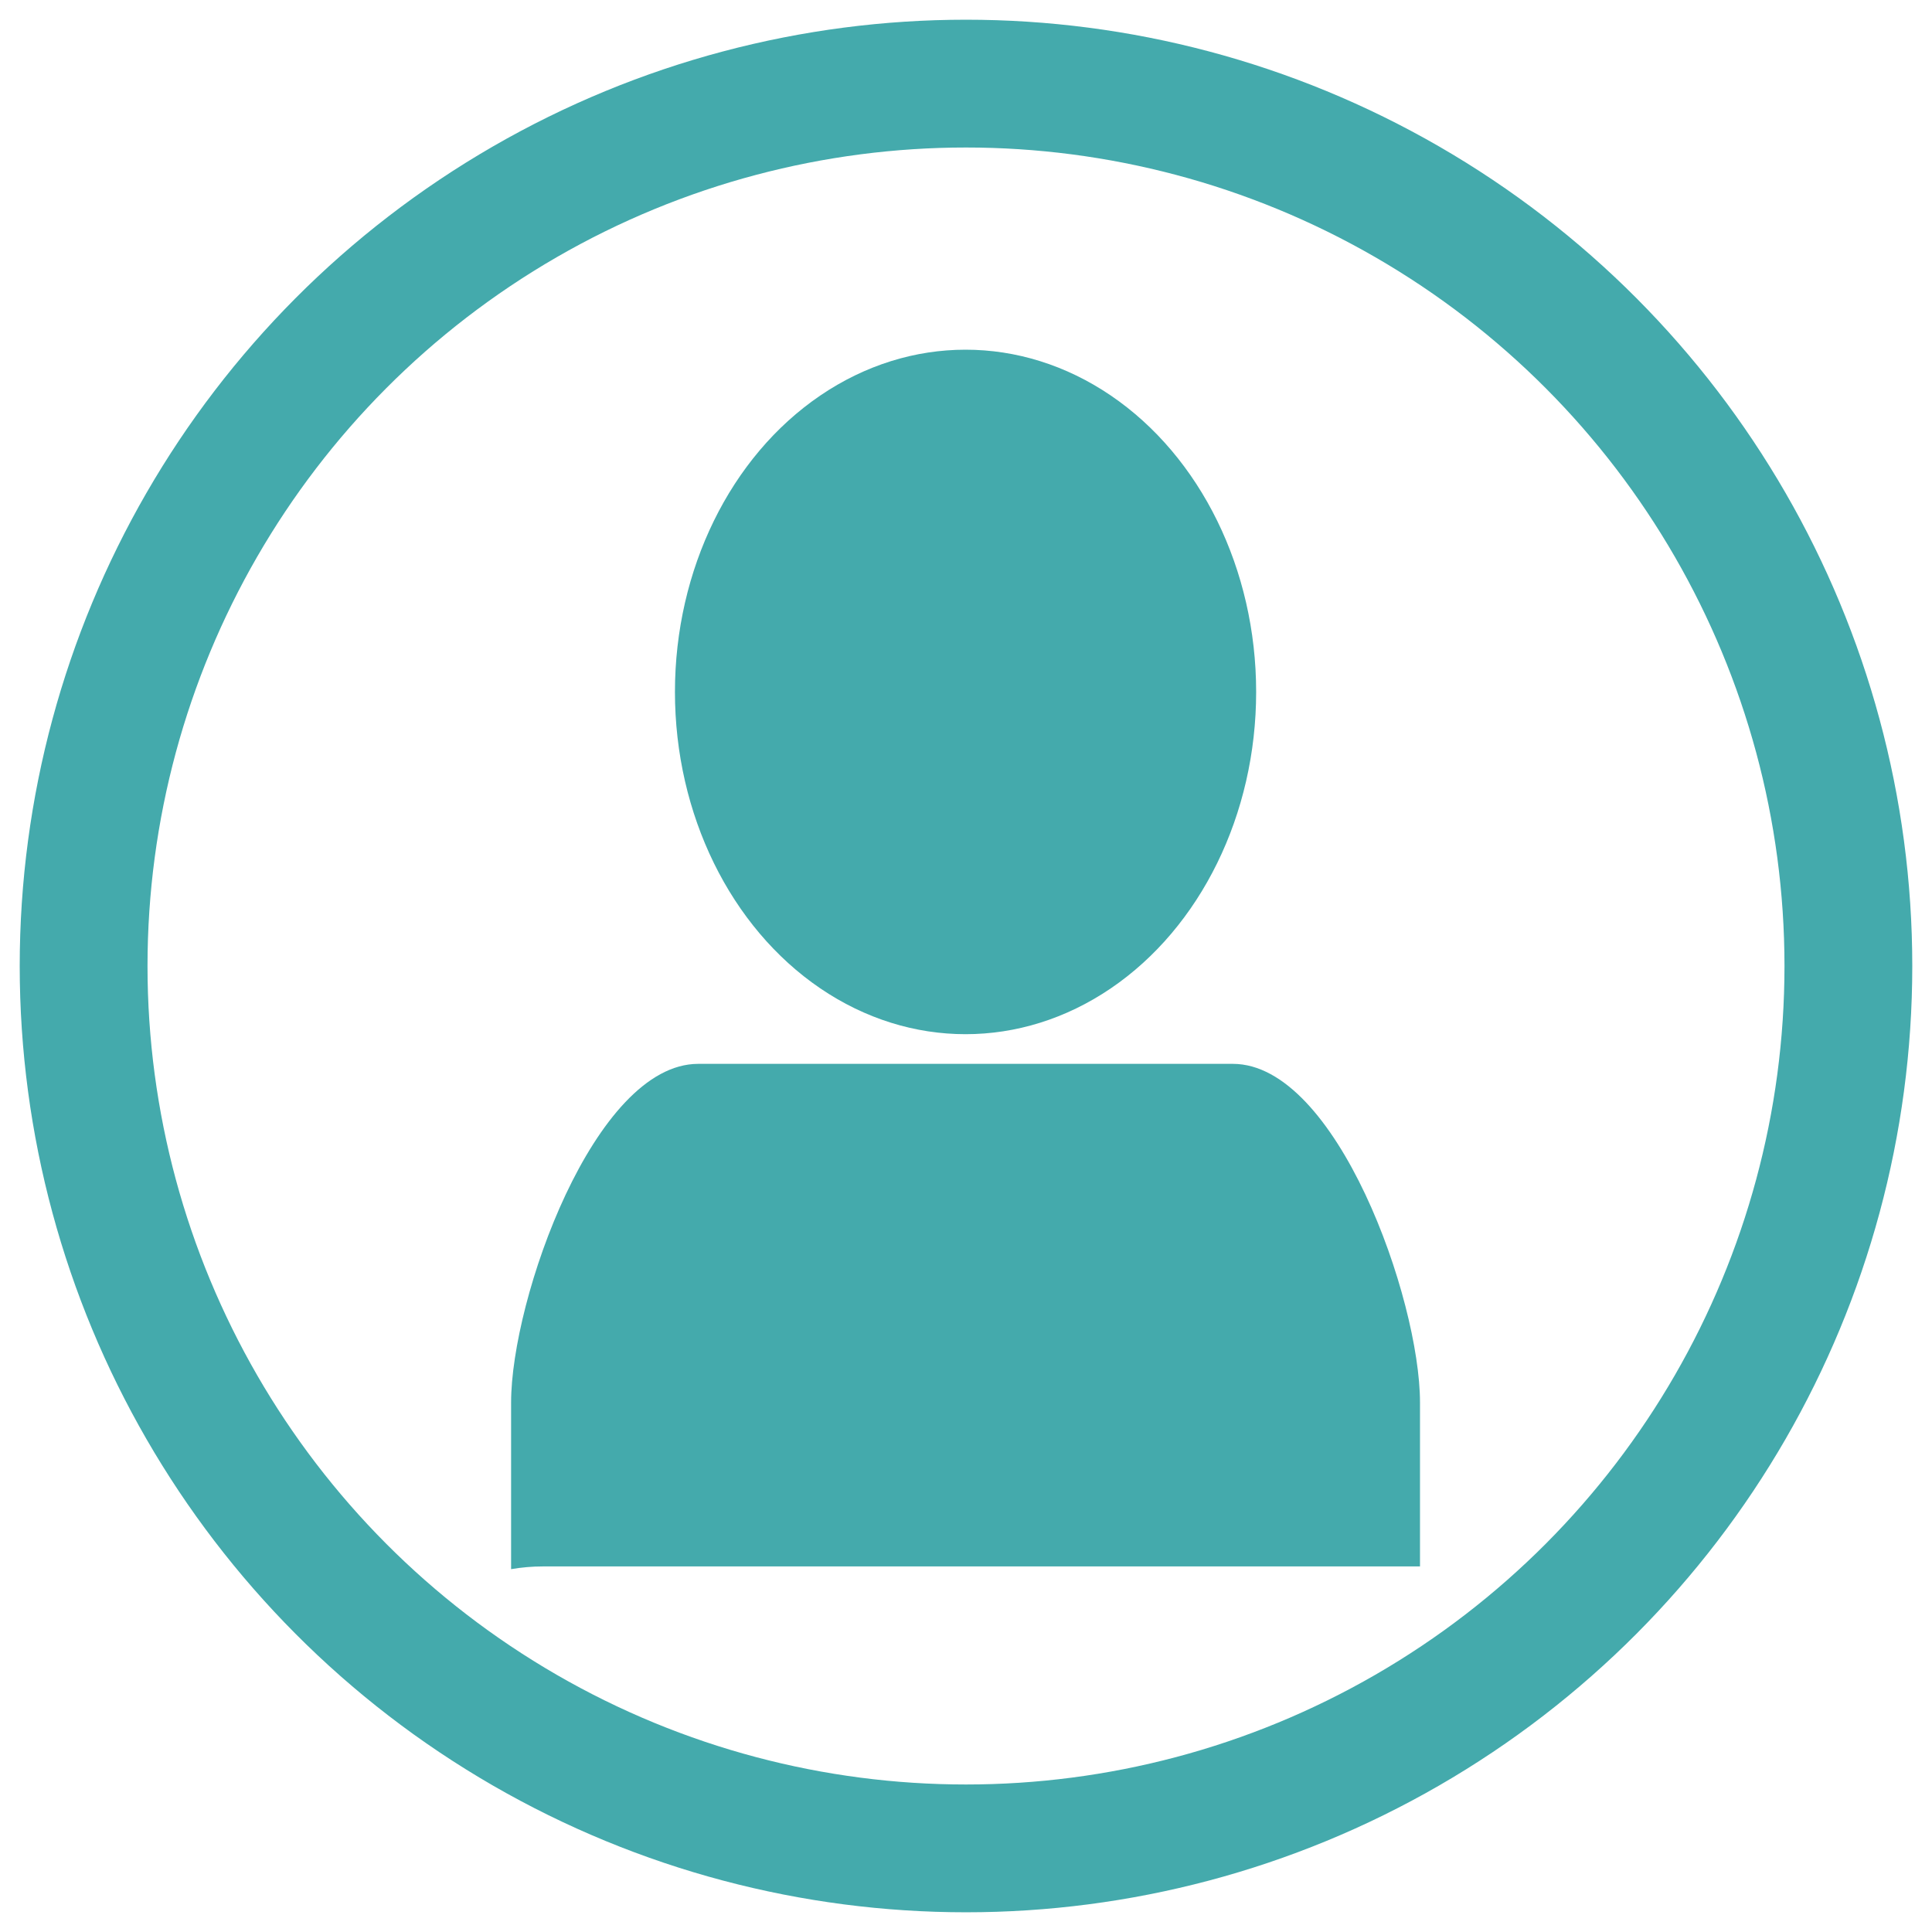 <?xml version="1.0" encoding="UTF-8" standalone="no"?>
<!-- Created with Inkscape (http://www.inkscape.org/) -->

<svg
   xmlns:dc="http://purl.org/dc/elements/1.1/"
   xmlns:cc="http://creativecommons.org/ns#"
   xmlns:rdf="http://www.w3.org/1999/02/22-rdf-syntax-ns#"
   xmlns:svg="http://www.w3.org/2000/svg"
   xmlns="http://www.w3.org/2000/svg"
   xmlns:sodipodi="http://sodipodi.sourceforge.net/DTD/sodipodi-0.dtd"
   xmlns:inkscape="http://www.inkscape.org/namespaces/inkscape"
   width="256mm"
   height="256mm"
   viewBox="0 0 907.087 907.087"
   id="svg2"
   version="1.1"
   inkscape:version="0.91 r13725"
   sodipodi:docname="user_signin.svg">
  <defs
     id="defs4" />
  <sodipodi:namedview
     id="base"
     pagecolor="#ffffff"
     bordercolor="#666666"
     borderopacity="1.0"
     inkscape:pageopacity="0"
     inkscape:pageshadow="2"
     inkscape:zoom="0.030935922"
     inkscape:cx="-13616.417"
     inkscape:cy="7273.847"
     inkscape:document-units="px"
     inkscape:current-layer="g4145"
     showgrid="false"
     inkscape:window-width="1680"
     inkscape:window-height="987"
     inkscape:window-x="-8"
     inkscape:window-y="-8"
     inkscape:window-maximized="1" />
  <g
     inkscape:label="Layer 1"
     inkscape:groupmode="layer"
     id="layer1"
     transform="translate(0,-145.276)">
    <circle
       style="fill:none;fill-opacity:1;stroke:#44aaac;stroke-width:60;stroke-linecap:round;stroke-linejoin:round;stroke-miterlimit:4;stroke-dasharray:none;stroke-opacity:1"
       id="path4136"
       cx="453.543"
       cy="598.819"
       r="414.286" />
    <g
       id="g4145"
       transform="matrix(1.384,0,0,1.384,1540.759,611.209)"
       style="fill:#44aaac;fill-opacity:1;stroke:#44aaac;stroke-opacity:0">
      <path
         sodipodi:nodetypes="sscscsss"
         inkscape:connector-curvature="0"
         id="rect4138"
         d="m -876.401,24.245 c -35.168,0 -63.481,79.741 -63.481,114.909 0,96.983 0,20.529 0,56.507 3.535,-0.606 7.17,-0.925 10.882,-0.925 l 297.453,0 0,-55.582 c 0,-35.168 -28.312,-114.909 -63.481,-114.909 z"
         style="fill:#44aaac;fill-opacity:1;stroke:#44aaac;stroke-width:9.522;stroke-linecap:round;stroke-linejoin:round;stroke-miterlimit:4;stroke-dasharray:none;stroke-opacity:0" />
      <ellipse
         cy="-101.924"
         cx="-785.714"
         id="path4143"
         style="fill:#44aaac;fill-opacity:1;stroke:#44aaac;stroke-width:15;stroke-linecap:round;stroke-linejoin:round;stroke-miterlimit:4;stroke-dasharray:none;stroke-opacity:0"
         rx="98.583"
         ry="116.104" />
    </g>
  </g>
</svg>
